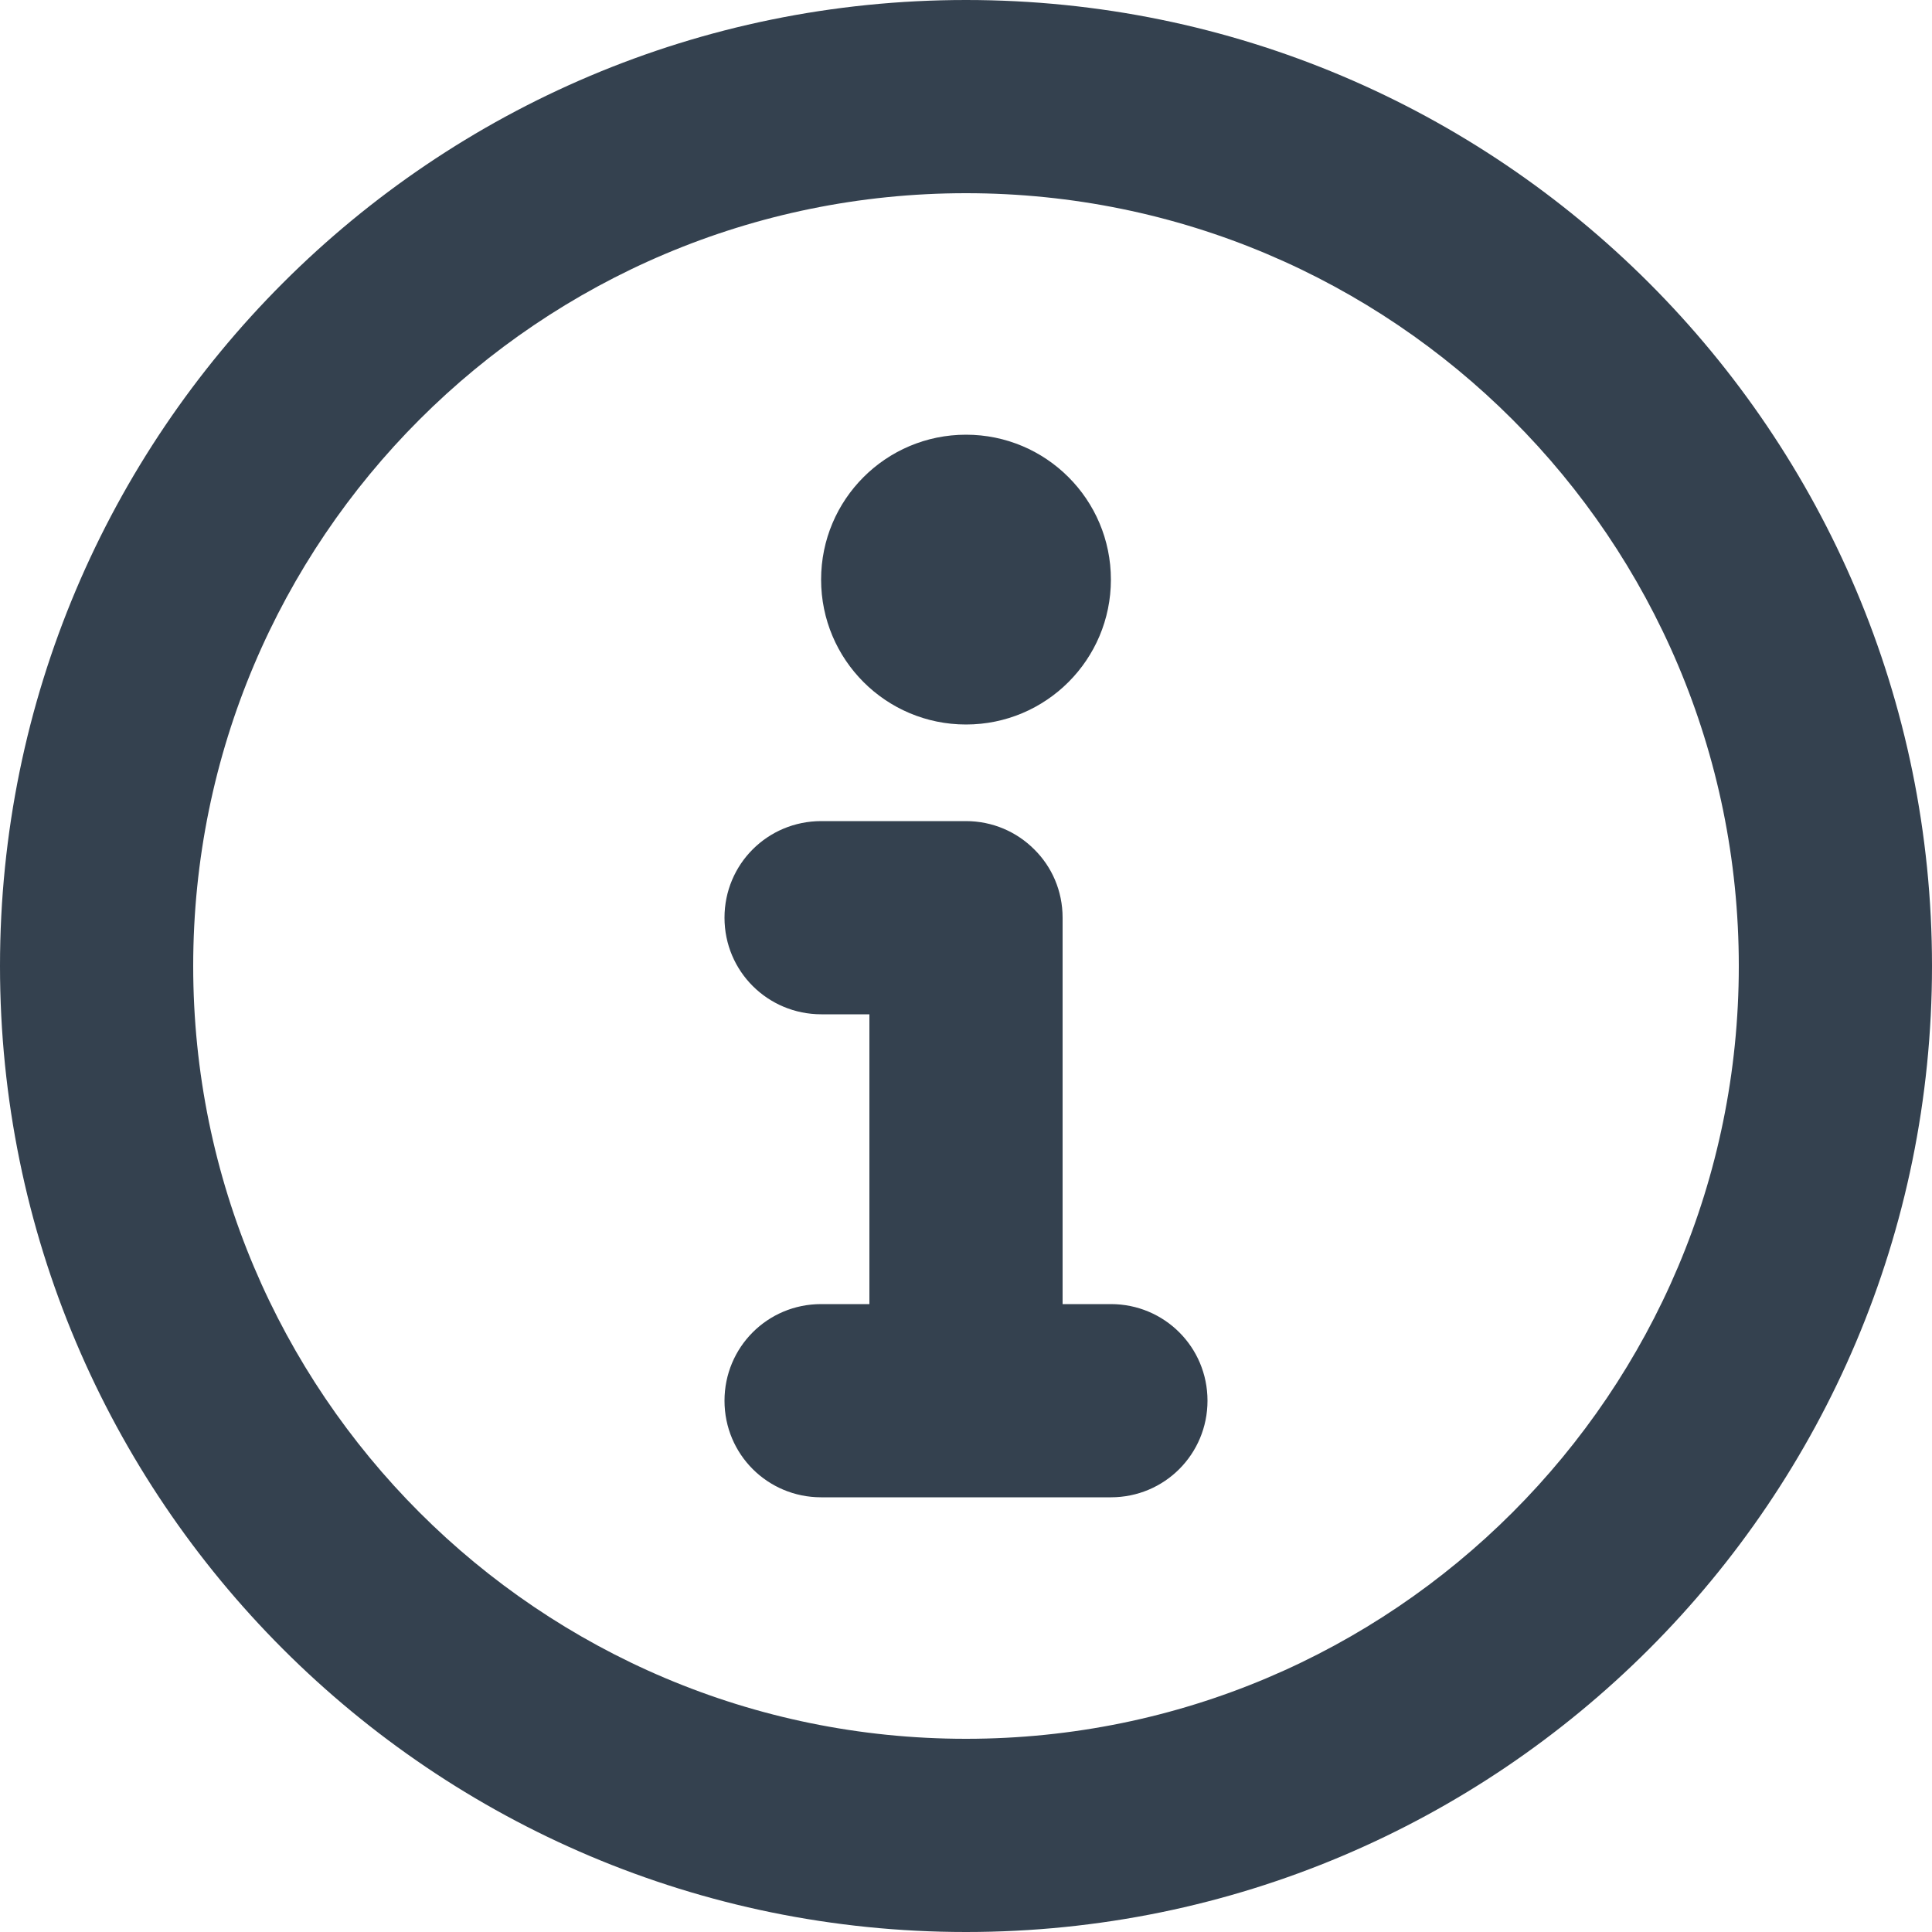 <?xml version="1.0" encoding="UTF-8"?>
<svg width="16px" height="16px" viewBox="0 0 16 16" version="1.1" xmlns="http://www.w3.org/2000/svg" xmlns:xlink="http://www.w3.org/1999/xlink">
    <!-- Generator: Sketch 49.1 (51147) - http://www.bohemiancoding.com/sketch -->
    <title>Combined Shape</title>
    <desc>Created with Sketch.</desc>
    <defs></defs>
    <g id="🏠-Highlevel-Pages" stroke="none" stroke-width="1" fill="none" fill-rule="evenodd">
        <g id="Pricing-V2" transform="translate(-1098, -551)" fill="#34414F">
            <g id="Group-22-Copy" transform="translate(913, 550)">
                <path d="M193.8,11.8 L194.2,11.8 C194.642,11.8 195,12.155 195,12.6 C195,13.042 194.645,13.4 194.2,13.4 L191.8,13.4 C191.358,13.4 191,13.045 191,12.6 C191,12.158 191.355,11.8 191.8,11.8 L192.2,11.8 L192.2,9.4 L191.802,9.4 C191.359,9.4 191,9.045 191,8.6 C191,8.158 191.355,7.8 191.802,7.8 L192.998,7.8 C193.221,7.8 193.42,7.889 193.565,8.034 C193.711,8.178 193.8,8.378 193.8,8.6 L193.8,11.8 Z M193,17 C188.582,17 185,13.418 185,9 C185,4.582 188.582,1 193,1 C197.418,1 201,4.582 201,9 C201,13.418 197.418,17 193,17 Z M193,15.4 C196.535,15.4 199.4,12.535 199.4,9 C199.4,5.465 196.535,2.6 193,2.6 C189.465,2.6 186.6,5.465 186.6,9 C186.6,12.535 189.465,15.4 193,15.4 Z M193,7 C192.337,7 191.8,6.463 191.8,5.8 C191.8,5.137 192.337,4.6 193,4.6 C193.663,4.6 194.2,5.137 194.2,5.8 C194.2,6.463 193.663,7 193,7 Z" id="Combined-Shape"></path>
            </g>
        </g>
    </g>
</svg>